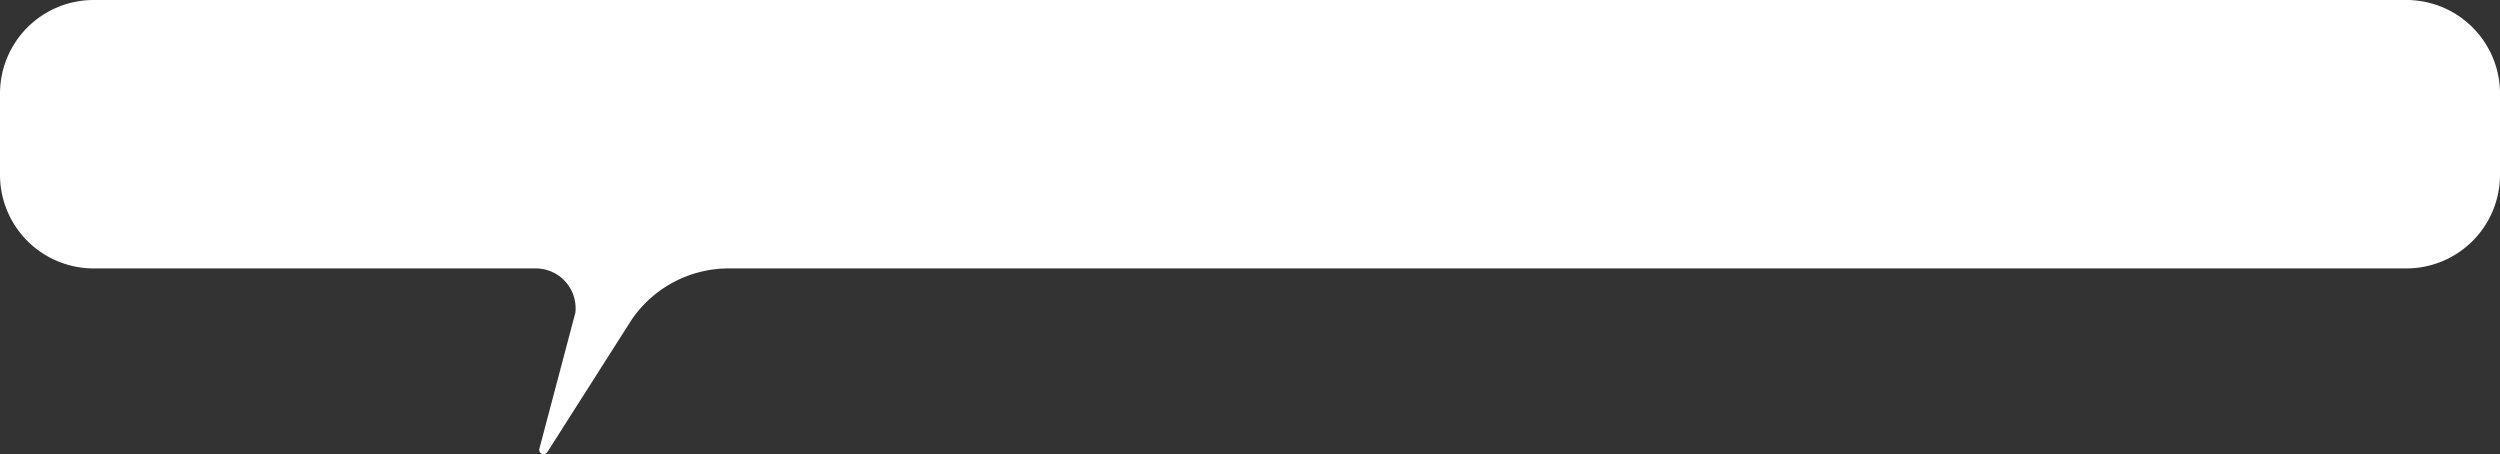 <svg xmlns="http://www.w3.org/2000/svg" viewBox="0 0 801 145.52"><rect x="0" y="0" width="801" height="145.52" fill="#333333" stroke="none"/><defs><style>.cls-1{fill:#fff;}</style></defs><g id="Layer_2" data-name="Layer 2"><g id="レイヤー_1" data-name="レイヤー 1"><g id="contents02"><g id="_6" data-name="6"><path class="cls-1" d="M771,86H233.51a37.69,37.69,0,0,0-31.15,16.46l-27,42.4a1.4,1.4,0,0,1-2.54-1.11l11.53-43.56A12.77,12.77,0,0,0,171.66,86H30A30,30,0,0,1,0,56V30A30,30,0,0,1,30,0H771a30,30,0,0,1,30,30V56A30,30,0,0,1,771,86Z"/></g></g></g></g></svg>